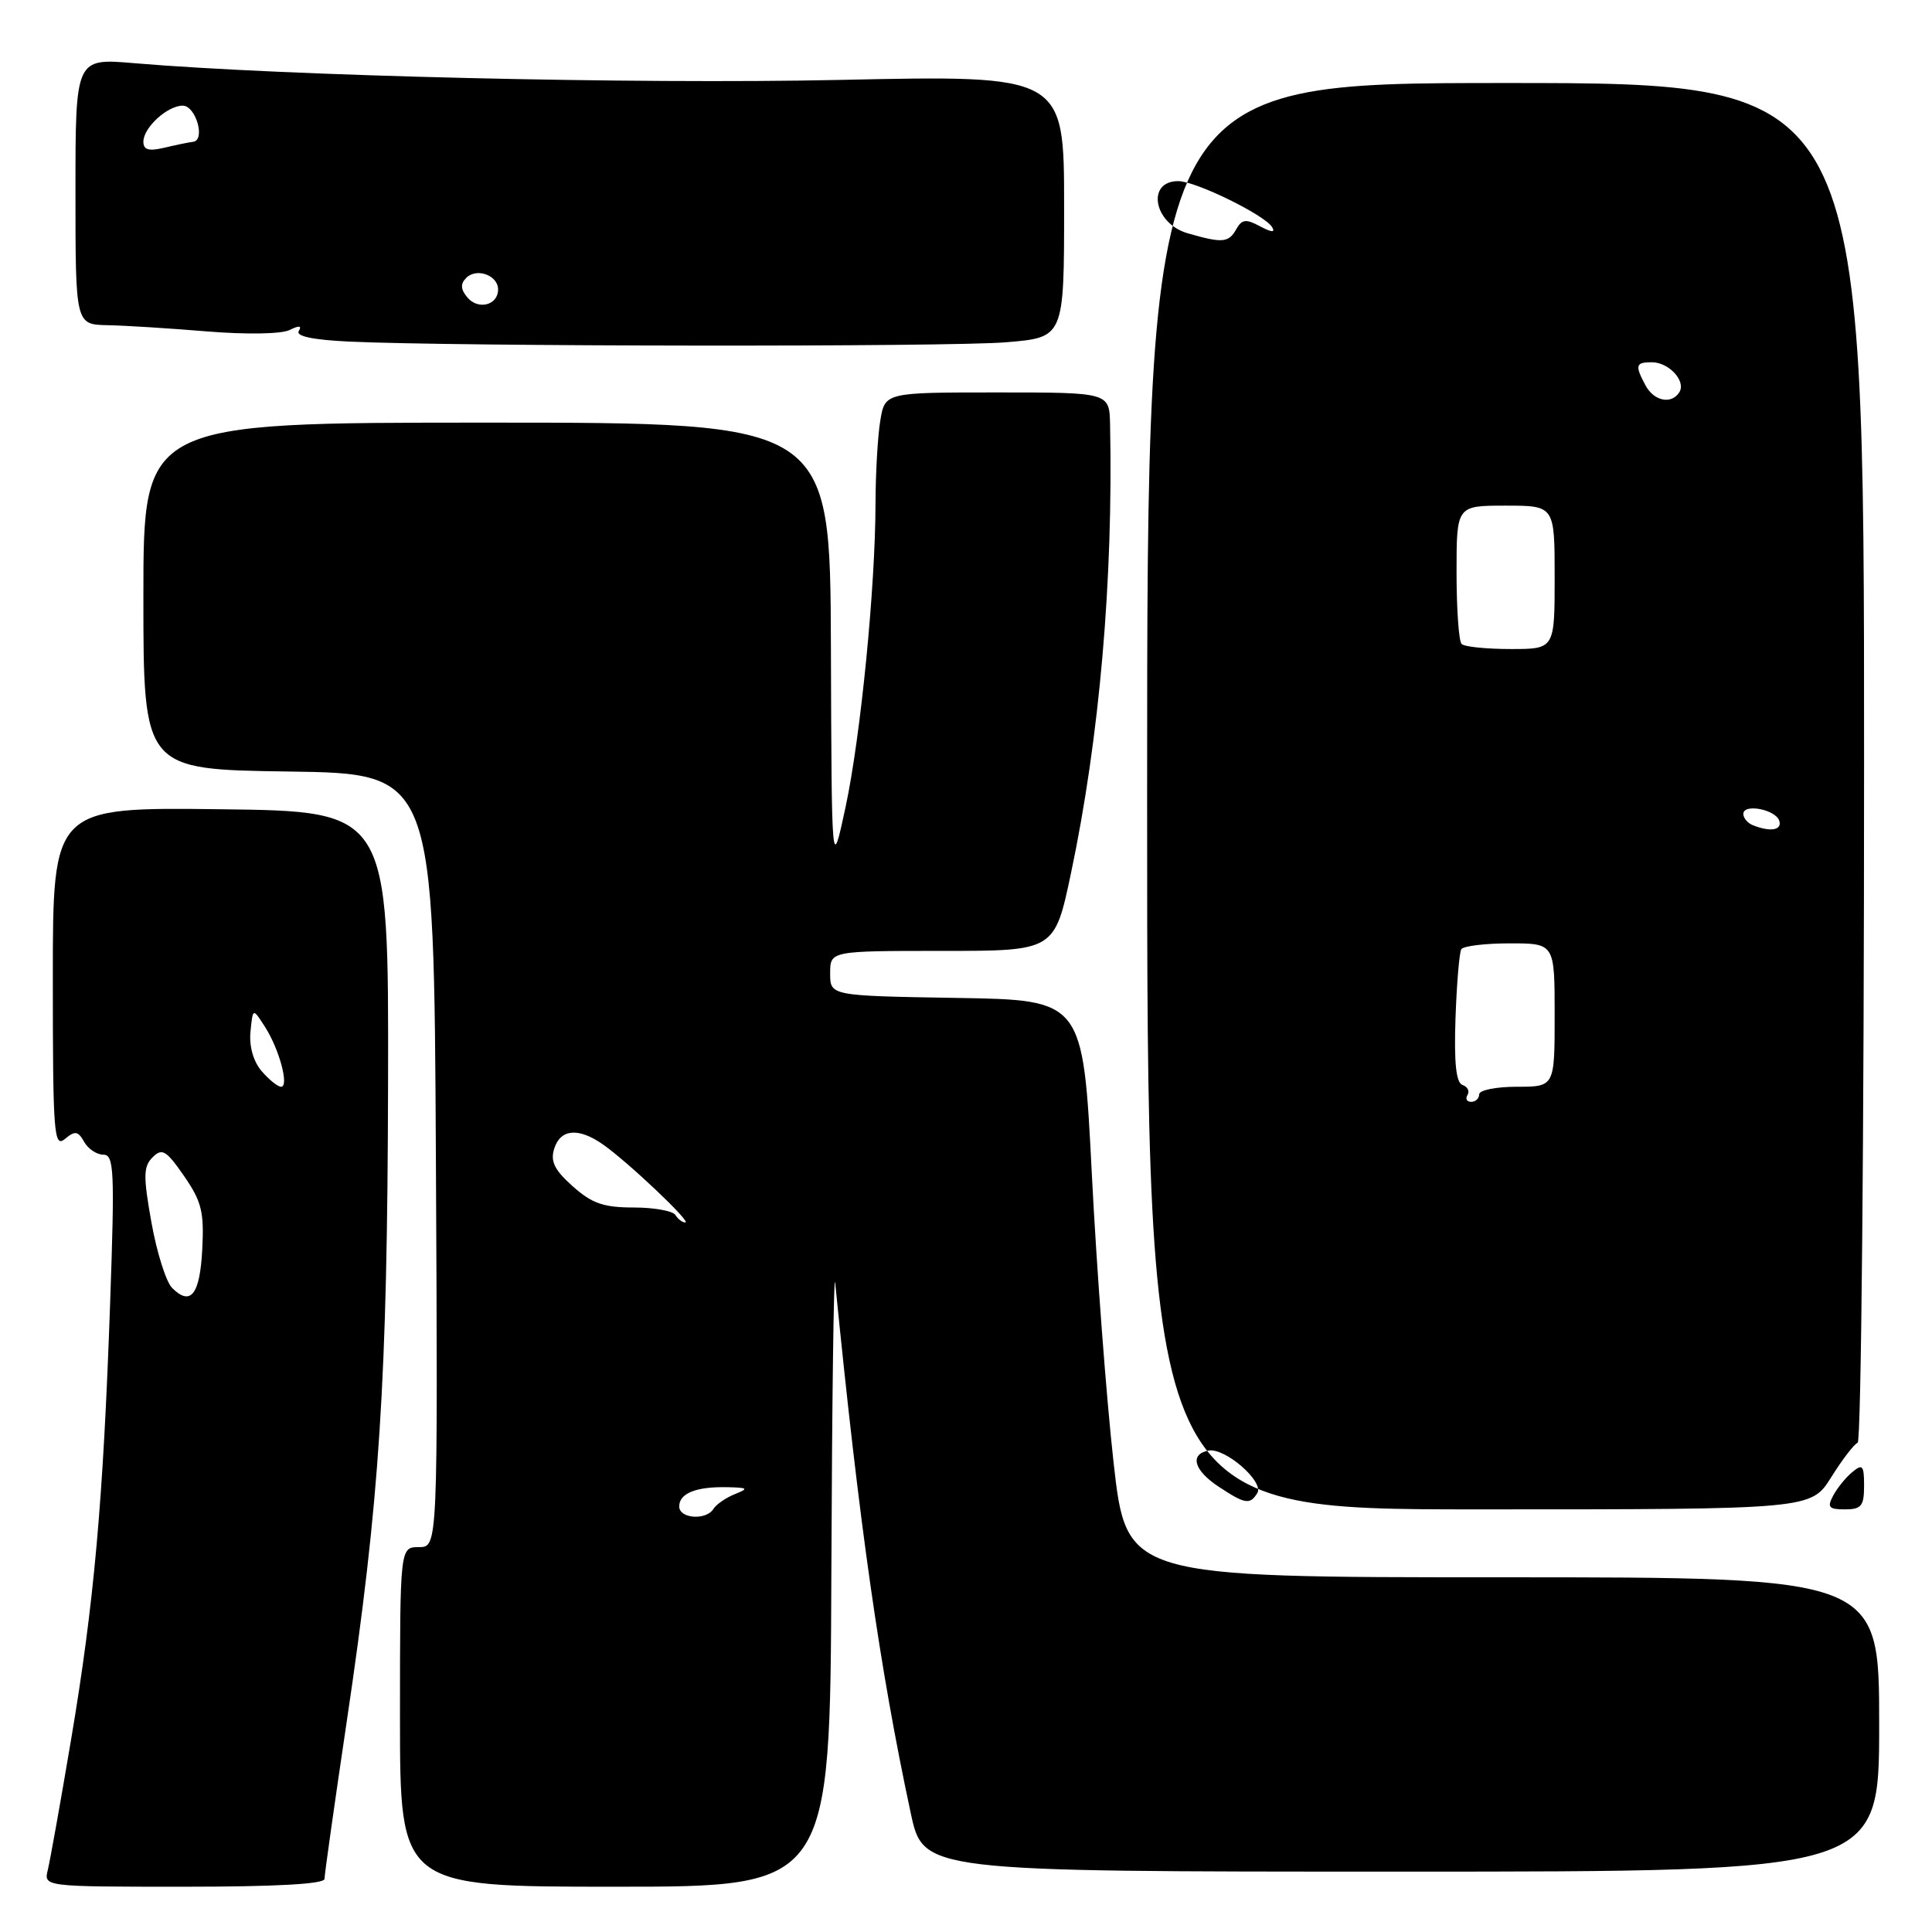 <?xml version="1.0" encoding="UTF-8" standalone="no"?>
<!DOCTYPE svg PUBLIC "-//W3C//DTD SVG 1.1//EN" "http://www.w3.org/Graphics/SVG/1.1/DTD/svg11.dtd" >
<svg xmlns="http://www.w3.org/2000/svg" xmlns:xlink="http://www.w3.org/1999/xlink" version="1.1" viewBox="0 0 256 256">
 <g >
 <path fill="currentColor"
d=" M 43.00 248.96 C 43.00 248.38 44.32 239.04 45.93 228.21 C 50.32 198.73 51.33 183.13 51.42 143.50 C 51.50 107.50 51.50 107.50 29.25 107.23 C 7.00 106.96 7.00 106.96 7.00 129.60 C 7.00 150.23 7.14 152.13 8.60 150.92 C 9.94 149.80 10.34 149.86 11.15 151.30 C 11.67 152.23 12.82 153.00 13.69 153.00 C 15.12 153.00 15.21 155.06 14.59 172.75 C 13.67 199.01 12.46 212.48 9.42 230.50 C 8.03 238.75 6.64 246.51 6.34 247.75 C 5.78 250.00 5.78 250.00 24.39 250.00 C 36.66 250.00 43.00 249.64 43.00 248.96 Z  M 110.16 208.25 C 110.25 185.29 110.48 168.07 110.67 170.00 C 113.84 201.95 116.55 220.99 120.68 240.25 C 122.34 248.00 122.34 248.00 185.67 248.00 C 249.00 248.00 249.00 248.00 249.00 228.50 C 249.00 209.00 249.00 209.00 199.13 209.00 C 149.26 209.00 149.26 209.00 147.55 193.75 C 146.61 185.36 145.31 168.15 144.67 155.50 C 143.50 132.50 143.50 132.50 126.75 132.23 C 110.00 131.95 110.00 131.95 110.00 128.98 C 110.00 126.00 110.00 126.00 124.87 126.00 C 139.74 126.00 139.74 126.00 141.92 115.66 C 145.69 97.79 147.52 76.78 147.09 56.25 C 147.00 52.00 147.00 52.00 132.13 52.00 C 117.26 52.00 117.26 52.00 116.64 55.75 C 116.30 57.81 116.02 62.74 116.01 66.70 C 115.99 77.88 114.04 97.63 112.03 107.00 C 110.20 115.50 110.20 115.50 110.10 85.75 C 110.00 56.00 110.00 56.00 64.50 56.00 C 19.00 56.00 19.00 56.00 19.00 78.98 C 19.00 101.96 19.00 101.96 38.25 102.23 C 57.50 102.50 57.50 102.50 57.76 153.75 C 58.02 205.00 58.02 205.00 55.51 205.00 C 53.00 205.00 53.00 205.00 53.00 227.50 C 53.00 250.00 53.00 250.00 81.50 250.00 C 110.00 250.00 110.00 250.00 110.16 208.25 Z  M 242.64 195.75 C 244.10 193.41 245.68 191.35 246.15 191.17 C 246.62 190.98 247.00 150.37 247.00 100.92 C 247.00 11.00 247.00 11.00 199.50 11.00 C 152.00 11.00 152.00 11.00 152.00 105.50 C 152.00 200.00 152.00 200.00 195.99 200.00 C 239.97 200.00 239.97 200.00 242.64 195.75 Z  M 247.00 196.88 C 247.00 194.17 246.80 193.93 245.45 195.05 C 244.59 195.75 243.45 197.16 242.91 198.17 C 242.08 199.72 242.32 200.00 244.46 200.00 C 246.64 200.00 247.00 199.55 247.00 196.88 Z  M 133.35 45.35 C 141.00 44.71 141.00 44.71 141.00 27.33 C 141.00 9.95 141.00 9.95 111.25 10.59 C 84.11 11.17 37.76 10.07 17.75 8.37 C 10.00 7.71 10.00 7.71 10.00 25.35 C 10.00 43.00 10.00 43.00 14.25 43.09 C 16.59 43.13 22.55 43.51 27.50 43.92 C 32.69 44.34 37.29 44.26 38.37 43.73 C 39.64 43.10 40.03 43.14 39.59 43.86 C 39.16 44.55 41.44 45.03 46.22 45.26 C 60.22 45.92 125.77 45.99 133.35 45.35 Z  M 22.80 170.65 C 22.01 169.86 20.78 165.97 20.07 162.00 C 18.97 155.84 18.99 154.58 20.22 153.35 C 21.48 152.09 22.02 152.41 24.39 155.83 C 26.72 159.20 27.06 160.60 26.80 165.55 C 26.49 171.56 25.26 173.12 22.80 170.65 Z  M 34.66 141.92 C 33.57 140.64 33.00 138.64 33.19 136.70 C 33.50 133.55 33.50 133.55 35.09 136.03 C 37.01 139.00 38.35 144.00 37.24 144.00 C 36.80 144.00 35.64 143.06 34.66 141.92 Z  M 90.00 199.61 C 90.00 197.87 92.22 196.98 96.33 197.06 C 99.13 197.12 99.25 197.23 97.35 197.99 C 96.17 198.47 94.91 199.34 94.54 199.93 C 93.58 201.49 90.00 201.24 90.00 199.61 Z  M 89.50 161.00 C 89.16 160.45 86.67 160.00 83.96 160.00 C 79.97 160.00 78.43 159.46 75.89 157.19 C 73.46 155.02 72.90 153.88 73.44 152.19 C 74.27 149.58 76.67 149.38 79.90 151.65 C 83.19 153.95 91.65 161.96 90.81 161.98 C 90.43 161.99 89.84 161.55 89.50 161.00 Z  M 161.50 197.01 C 158.20 194.84 157.59 192.70 160.13 192.21 C 162.31 191.79 167.53 196.33 166.60 197.84 C 165.63 199.41 164.99 199.31 161.50 197.01 Z  M 194.45 145.09 C 194.76 144.58 194.46 143.99 193.80 143.77 C 192.94 143.48 192.66 140.89 192.86 134.96 C 193.02 130.34 193.37 126.21 193.63 125.78 C 193.90 125.35 196.79 125.00 200.06 125.00 C 206.00 125.00 206.00 125.00 206.00 134.50 C 206.00 144.00 206.00 144.00 201.00 144.00 C 198.25 144.00 196.00 144.45 196.00 145.00 C 196.00 145.55 195.52 146.00 194.94 146.00 C 194.36 146.00 194.14 145.59 194.45 145.09 Z  M 232.25 109.34 C 231.56 109.06 231.00 108.39 231.00 107.85 C 231.00 106.44 235.26 107.25 235.76 108.75 C 236.17 110.01 234.57 110.27 232.25 109.34 Z  M 193.67 85.33 C 193.30 84.97 193.00 80.69 193.00 75.83 C 193.00 67.00 193.00 67.00 199.50 67.00 C 206.00 67.00 206.00 67.00 206.00 76.50 C 206.00 86.00 206.00 86.00 200.17 86.00 C 196.96 86.00 194.03 85.70 193.67 85.33 Z  M 218.04 51.07 C 216.61 48.40 216.72 48.00 218.88 48.00 C 221.13 48.00 223.43 50.49 222.53 51.96 C 221.49 53.63 219.16 53.16 218.04 51.07 Z  M 157.37 30.91 C 152.87 29.61 151.86 24.00 156.12 24.00 C 158.42 24.00 167.55 28.47 168.55 30.08 C 169.02 30.84 168.51 30.81 166.97 29.99 C 165.09 28.98 164.56 29.04 163.80 30.39 C 162.80 32.17 161.96 32.24 157.37 30.91 Z  M 61.92 39.40 C 61.03 38.33 60.99 37.61 61.78 36.82 C 63.16 35.44 66.00 36.48 66.00 38.36 C 66.00 40.45 63.34 41.12 61.92 39.40 Z  M 19.00 18.77 C 19.00 16.91 22.18 14.00 24.21 14.00 C 25.96 14.00 27.27 18.60 25.58 18.79 C 24.99 18.86 23.26 19.22 21.75 19.58 C 19.70 20.06 19.00 19.86 19.00 18.77 Z "/>
</g>
</svg>